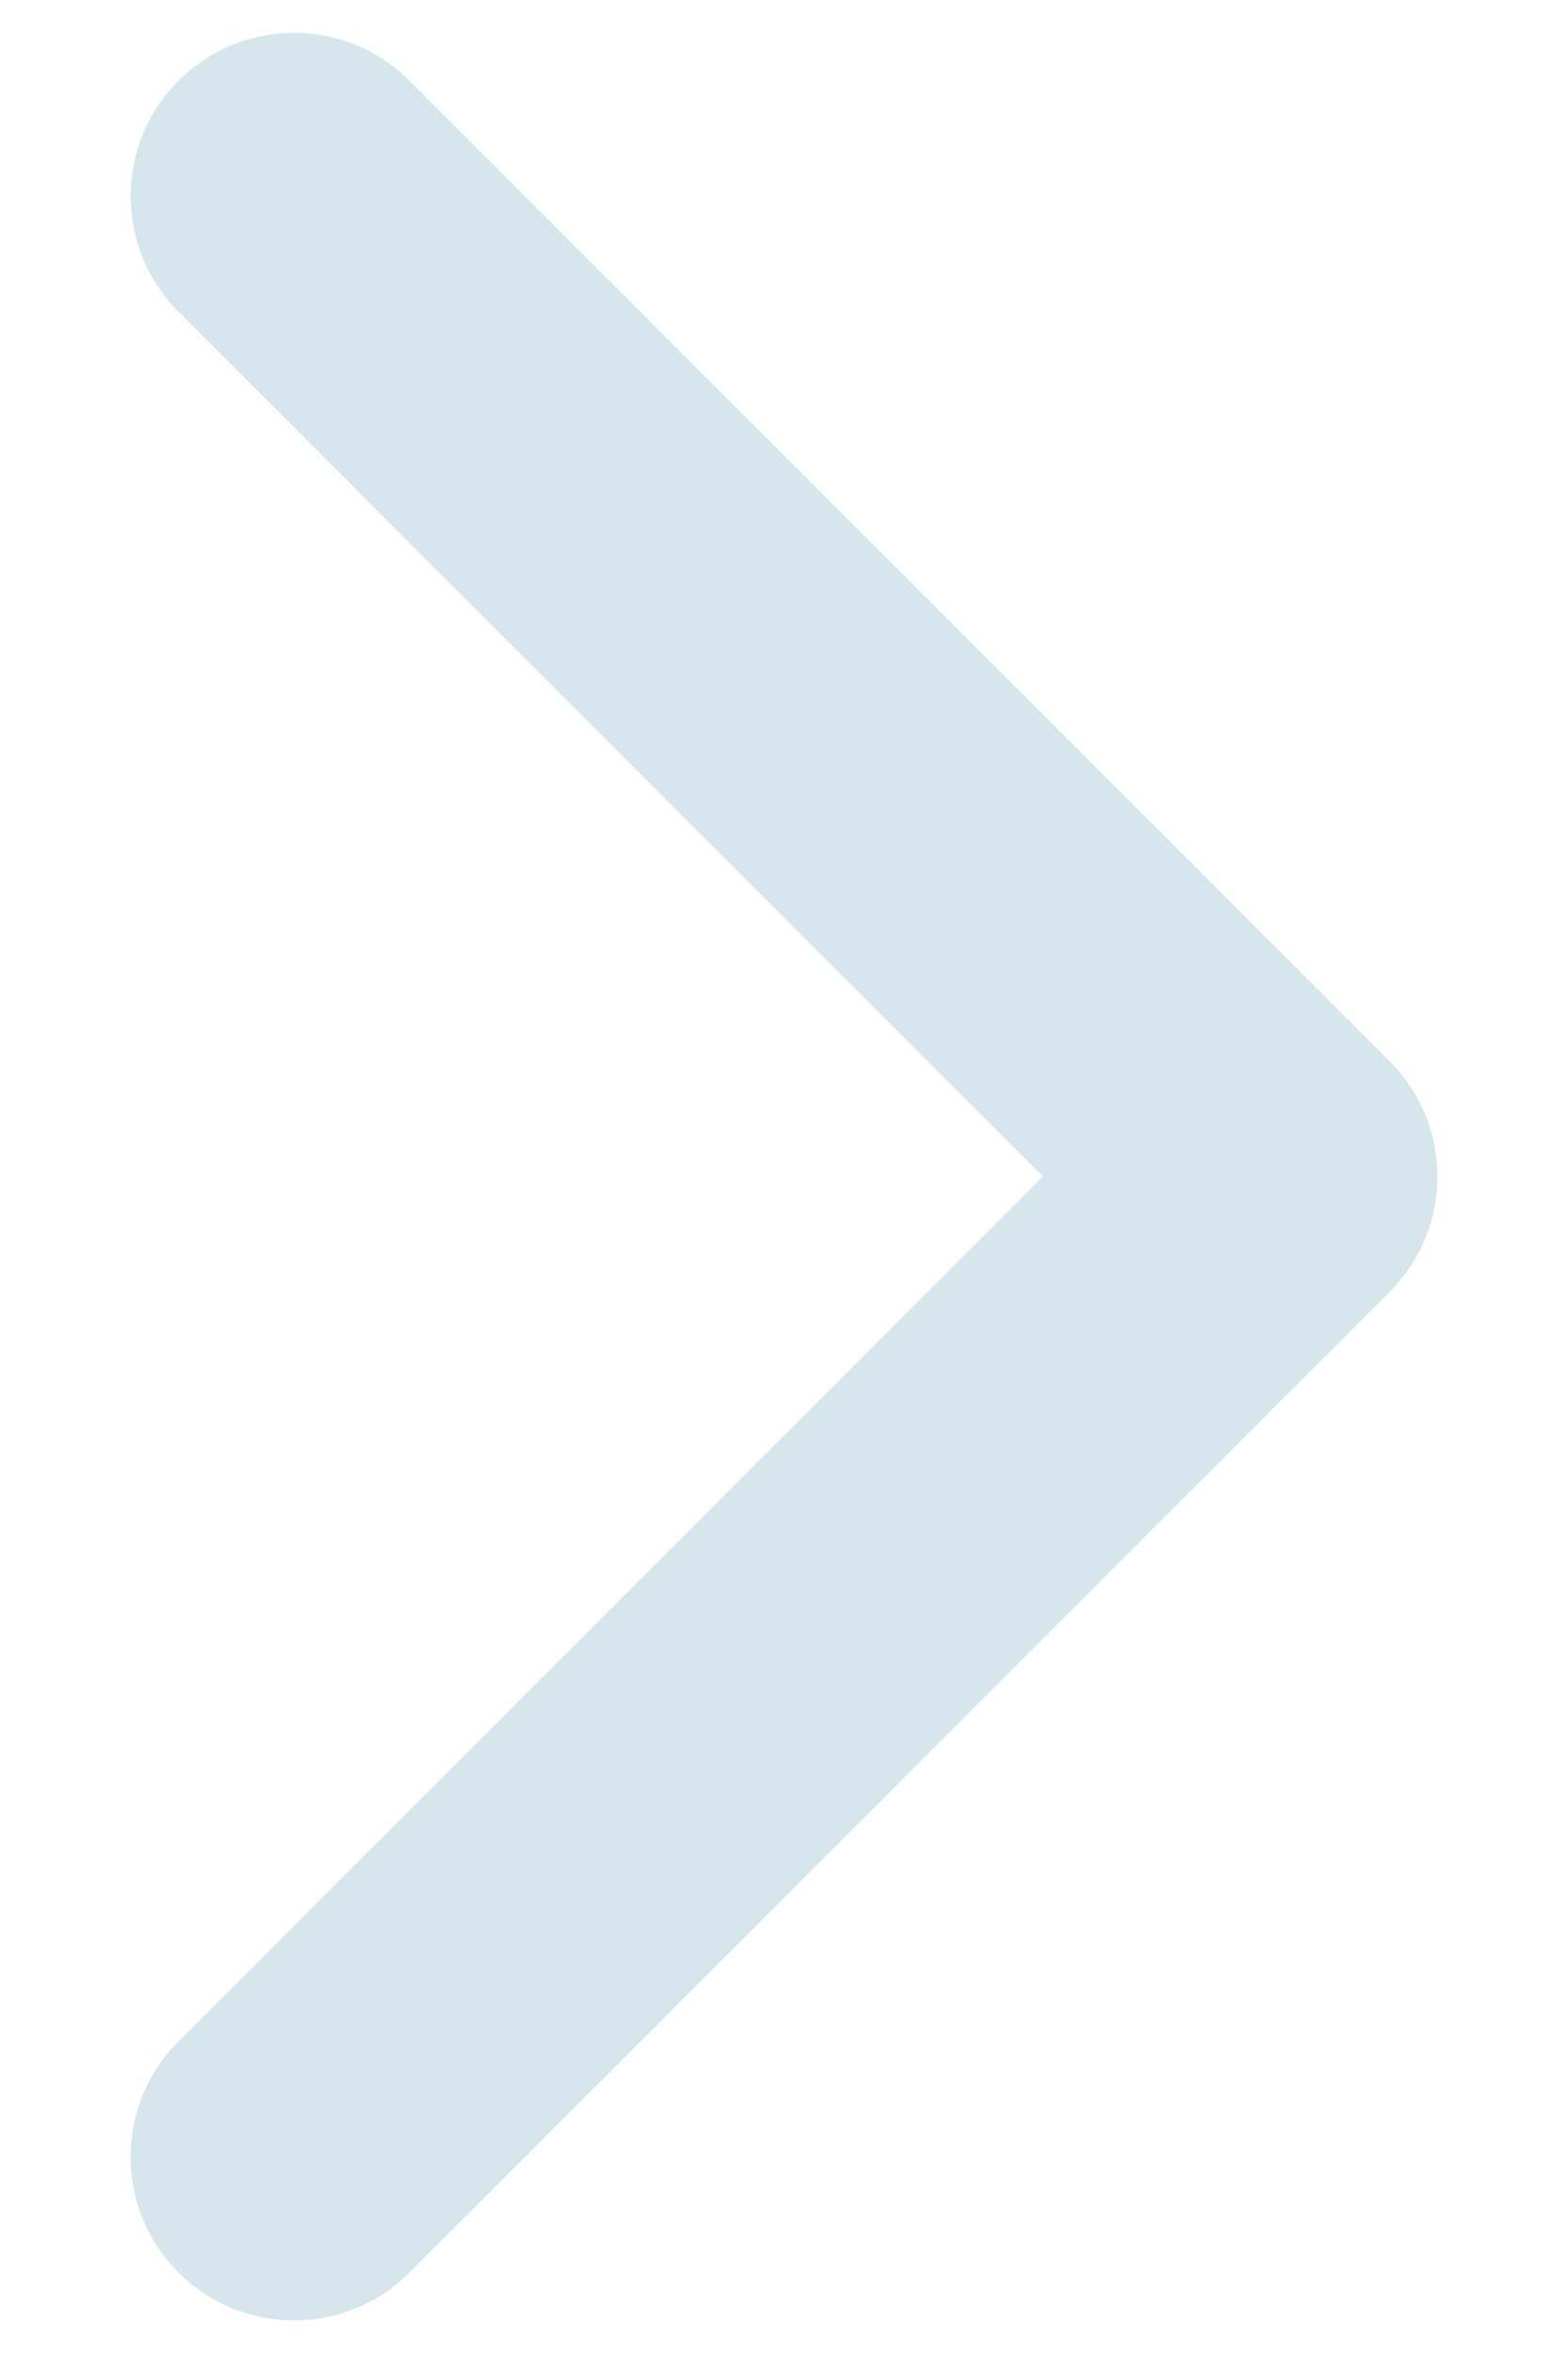 <svg width="8" height="12" viewBox="0 0 8 12" fill="none" xmlns="http://www.w3.org/2000/svg">
    <path fill-rule="evenodd" clip-rule="evenodd"
        d="M0.911 0.411C0.585 0.737 0.585 1.264 0.911 1.59L5.321 6L0.911 10.411C0.585 10.736 0.585 11.264 0.911 11.59C1.236 11.915 1.764 11.915 2.089 11.59L7.089 6.59C7.415 6.264 7.415 5.737 7.089 5.411L2.089 0.411C1.764 0.086 1.236 0.086 0.911 0.411Z"
        fill="#D6E6EC" />
</svg>
